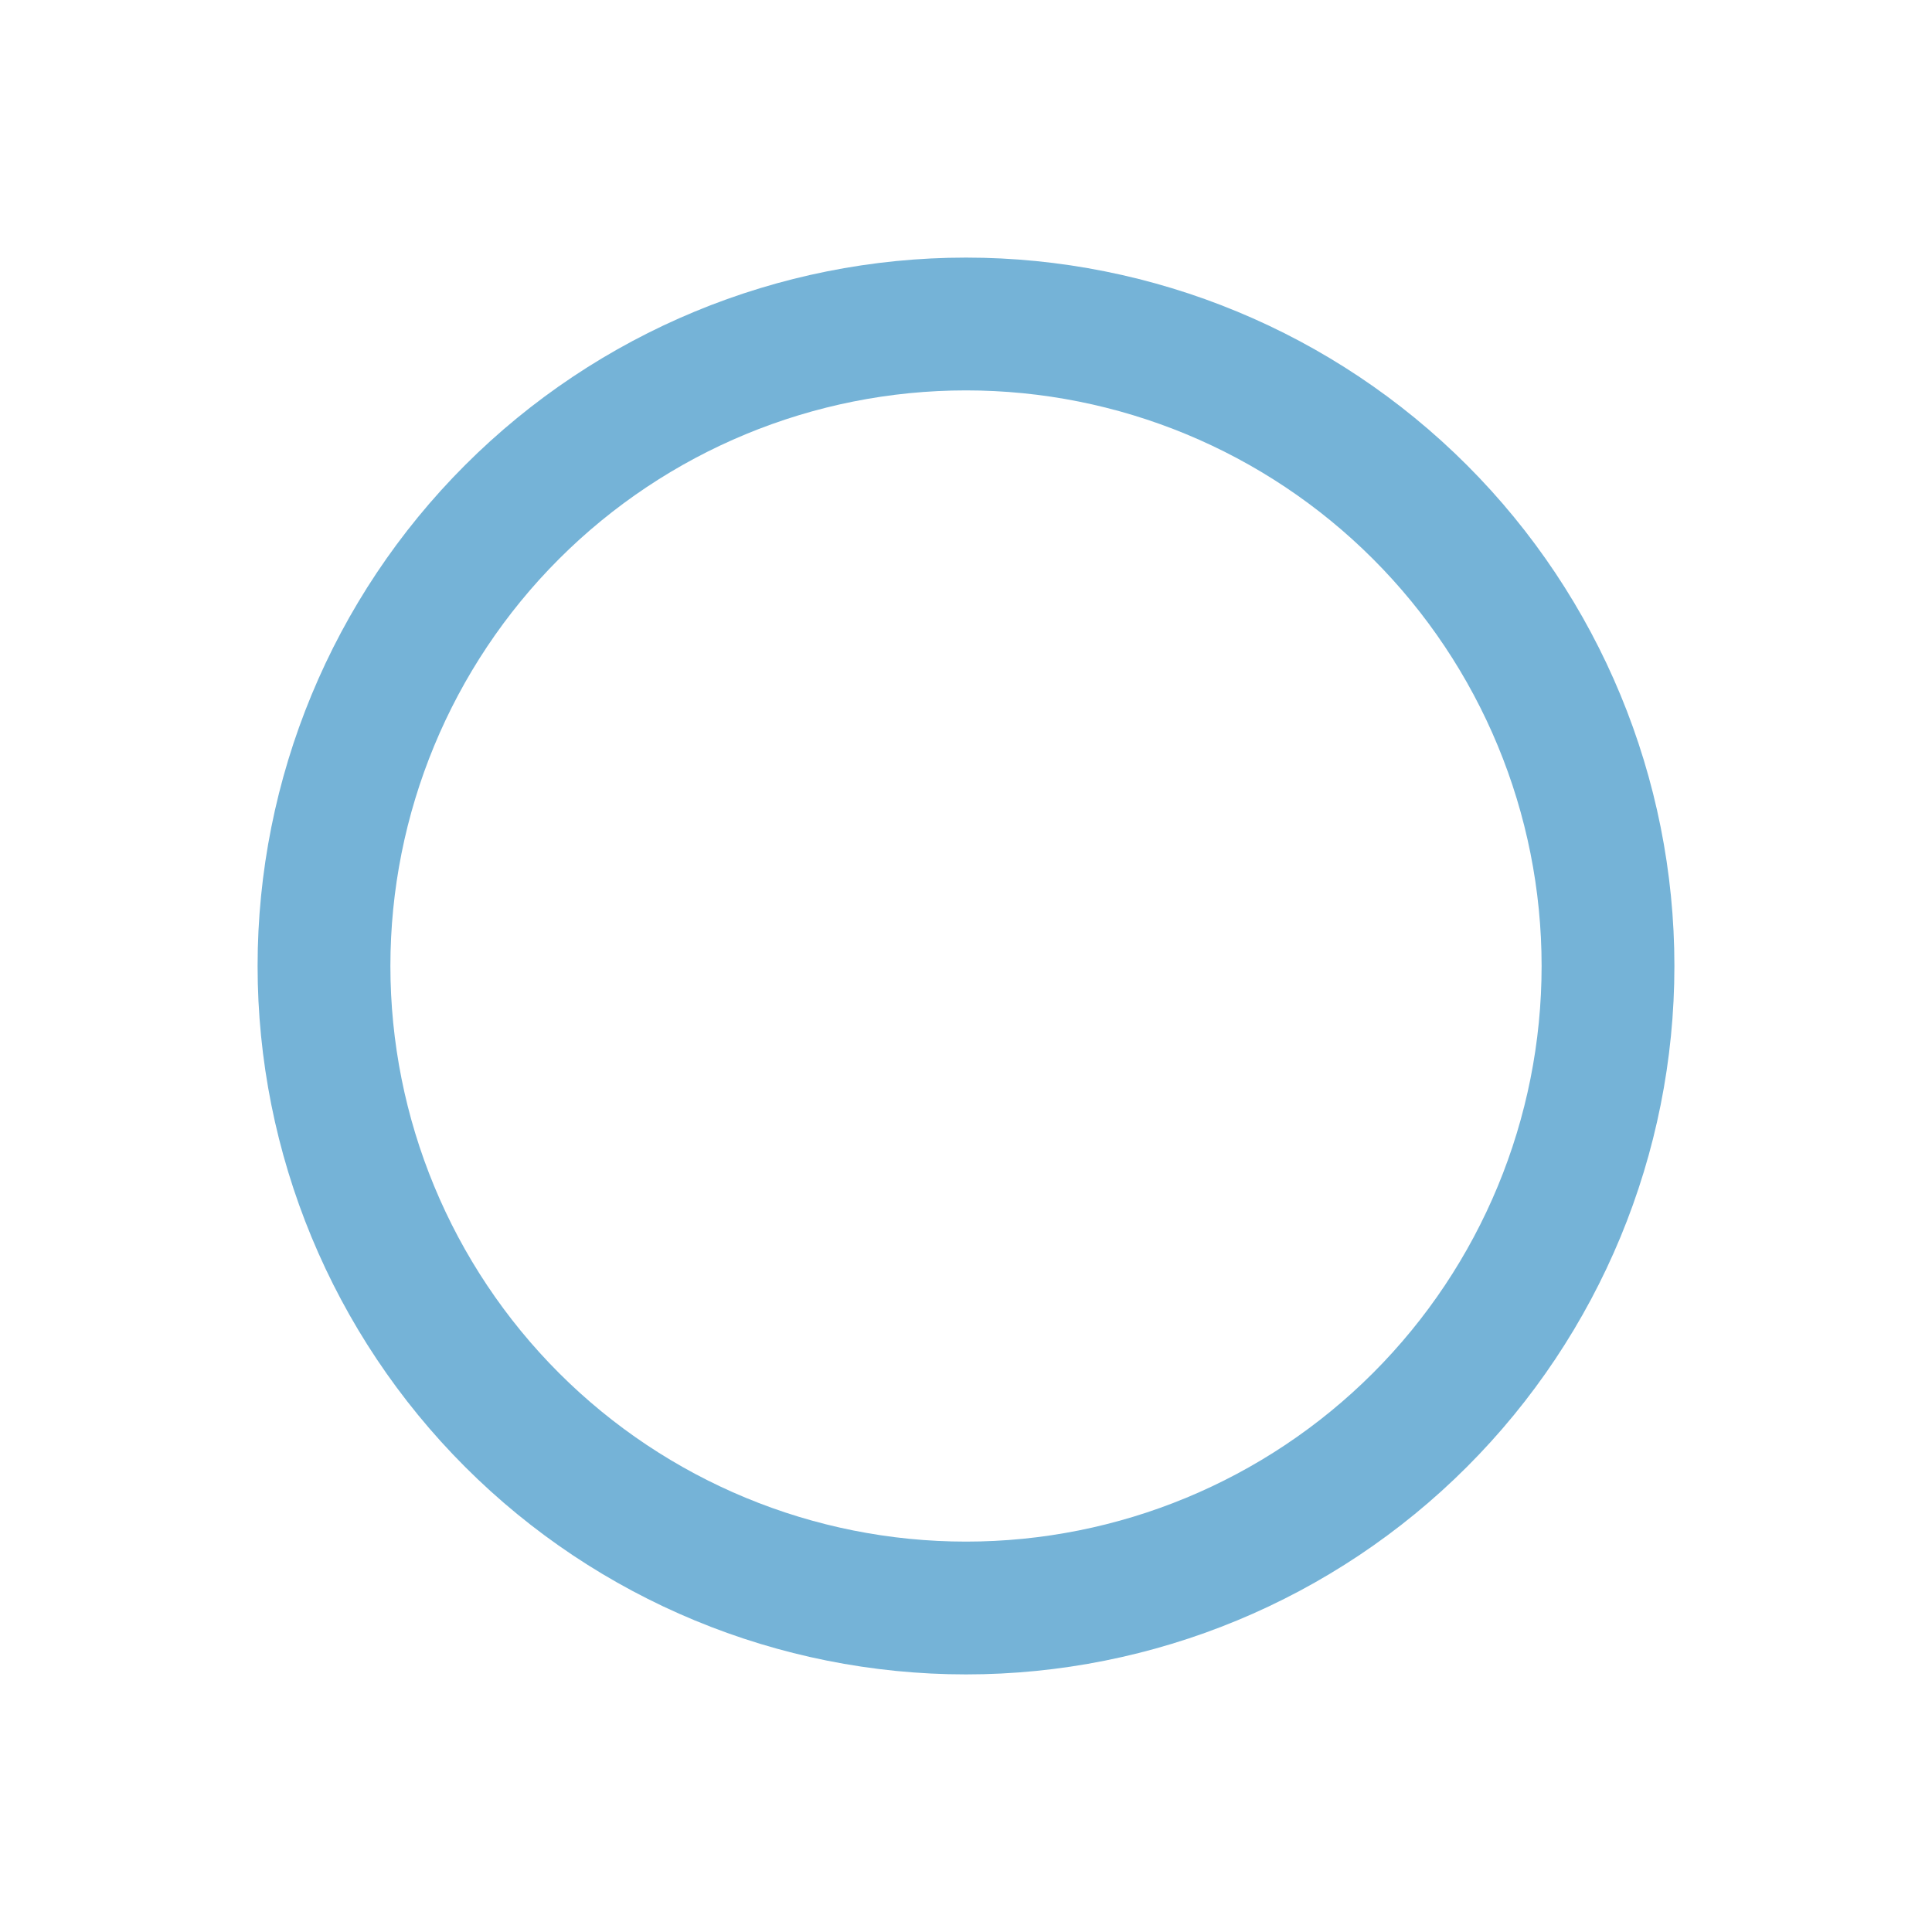 <svg width="30" height="30" viewBox="0 0 30 30" fill="none" xmlns="http://www.w3.org/2000/svg">
<g filter="url(#filter0_d_352_647)">
<path d="M15 2.062C17.37 2.062 19.644 3.004 21.32 4.68C22.996 6.356 23.938 8.63 23.938 11C23.938 13.37 22.996 15.644 21.32 17.32C19.644 18.996 17.37 19.938 15 19.938C12.63 19.938 10.356 18.996 8.68 17.32C7.004 15.644 6.062 13.37 6.062 11C6.062 8.63 7.004 6.356 8.68 4.68C10.356 3.004 12.63 2.062 15 2.062ZM15 22C17.917 22 20.715 20.841 22.778 18.778C24.841 16.715 26 13.917 26 11C26 8.083 24.841 5.285 22.778 3.222C20.715 1.159 17.917 0 15 0C12.083 0 9.285 1.159 7.222 3.222C5.159 5.285 4 8.083 4 11C4 13.917 5.159 16.715 7.222 18.778C9.285 20.841 12.083 22 15 22Z" fill="#75B3D7"/>
</g>
<defs>
<filter id="filter0_d_352_647" x="0" y="0" width="30" height="30" filterUnits="userSpaceOnUse" color-interpolation-filters="sRGB">
<feFlood flood-opacity="0" result="BackgroundImageFix"/>
<feColorMatrix in="SourceAlpha" type="matrix" values="0 0 0 0 0 0 0 0 0 0 0 0 0 0 0 0 0 0 127 0" result="hardAlpha"/>
<feOffset dy="4"/>
<feGaussianBlur stdDeviation="2"/>
<feComposite in2="hardAlpha" operator="out"/>
<feColorMatrix type="matrix" values="0 0 0 0 0 0 0 0 0 0 0 0 0 0 0 0 0 0 0.25 0"/>
<feBlend mode="normal" in2="BackgroundImageFix" result="effect1_dropShadow_352_647"/>
<feBlend mode="normal" in="SourceGraphic" in2="effect1_dropShadow_352_647" result="shape"/>
</filter>
</defs>
</svg>
